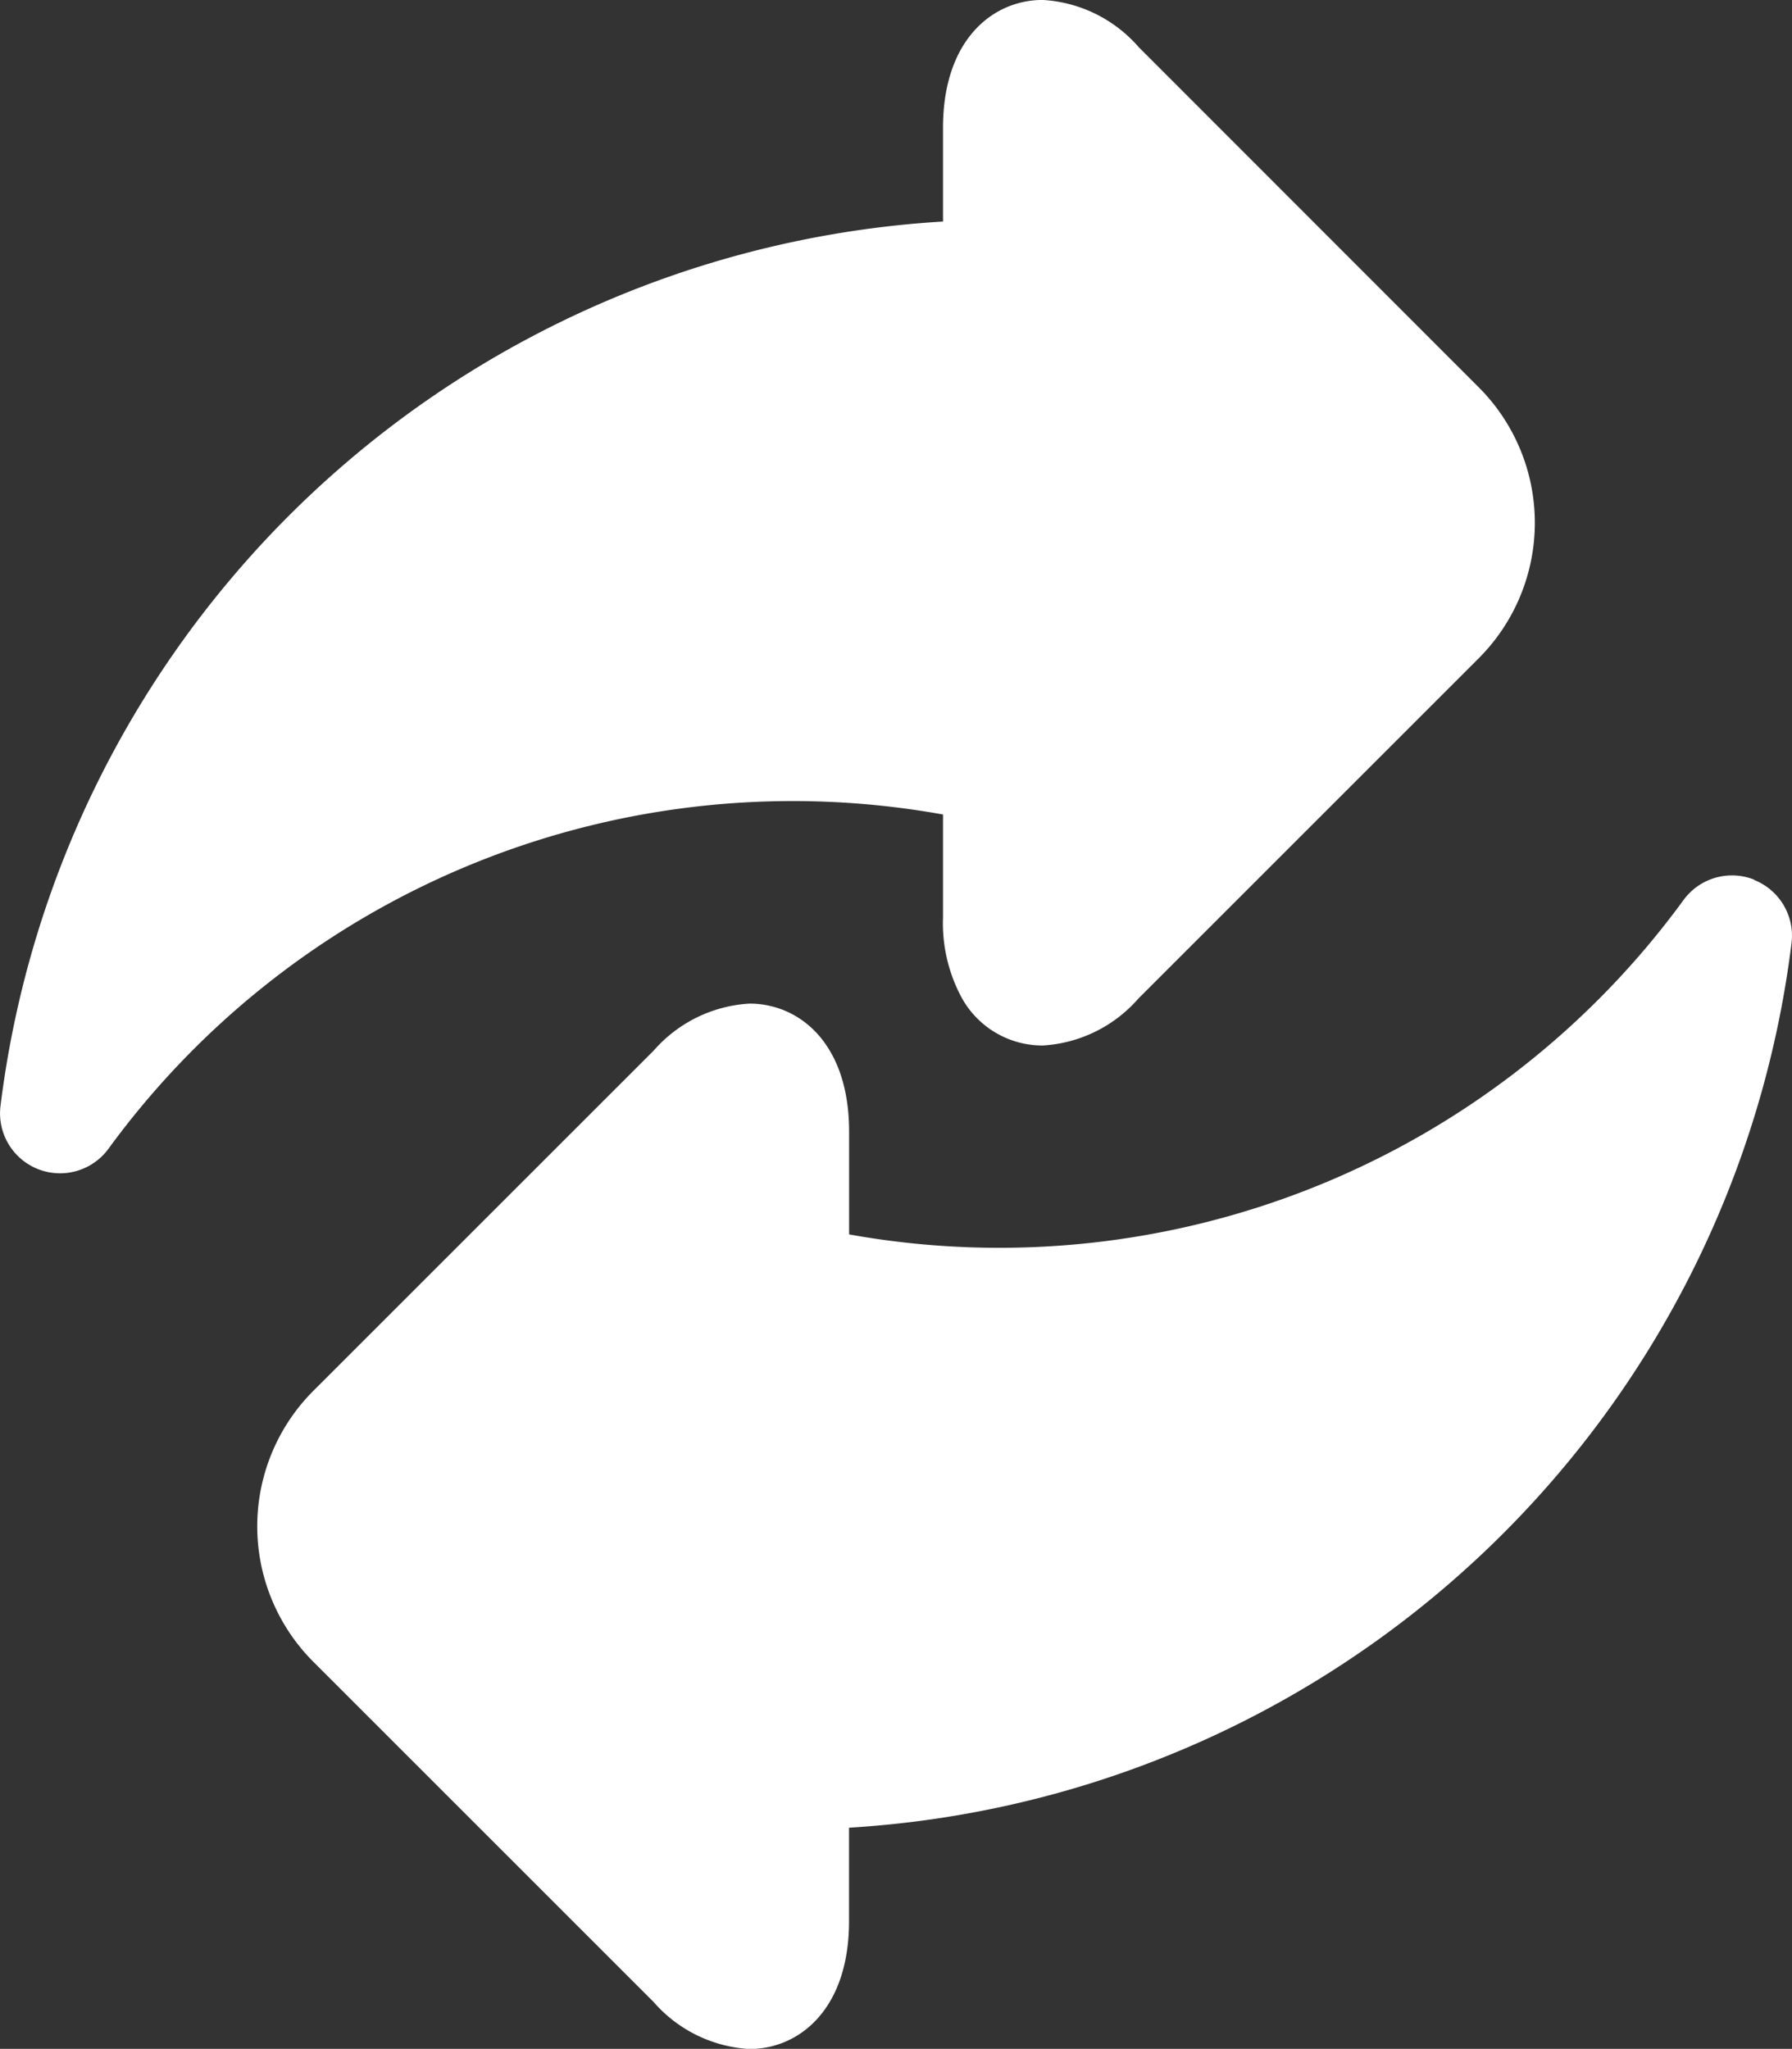 <svg xmlns="http://www.w3.org/2000/svg" width="33.654" height="38.484" viewBox="0 0 33.654 38.484"><rect x="0" y="0" width="33.654" height="38.484" fill="#333333" stroke="none"/><g transform="translate(0 -0.001)"><path d="M17.71,15.3v1.935a2.939,2.939,0,0,0,.365,1.532,1.733,1.733,0,0,0,1.505.872,2.583,2.583,0,0,0,1.8-.883l6.391-6.391a3.6,3.6,0,0,0,0-5.089L21.382.883A2.582,2.582,0,0,0,19.58,0c-.931,0-1.87.743-1.87,2.4V4.162A18.983,18.983,0,0,0,.009,20.777a1.127,1.127,0,0,0,2.029.8A15.907,15.907,0,0,1,17.71,15.3Zm0,0" transform="translate(0)" fill="#fff"/><path d="M92.364,218.844a1.127,1.127,0,0,0-1.325.383,15.907,15.907,0,0,1-15.671,6.281v-1.935c0-1.66-.94-2.4-1.87-2.4a2.584,2.584,0,0,0-1.8.883l-6.391,6.39a3.6,3.6,0,0,0,0,5.09l6.39,6.39a2.583,2.583,0,0,0,1.8.883c.931,0,1.87-.743,1.87-2.4v-1.757a18.982,18.982,0,0,0,17.7-16.615,1.127,1.127,0,0,0-.7-1.186Zm0,0" transform="translate(-59.422 -202.321)" fill="#fff"/></g></svg>